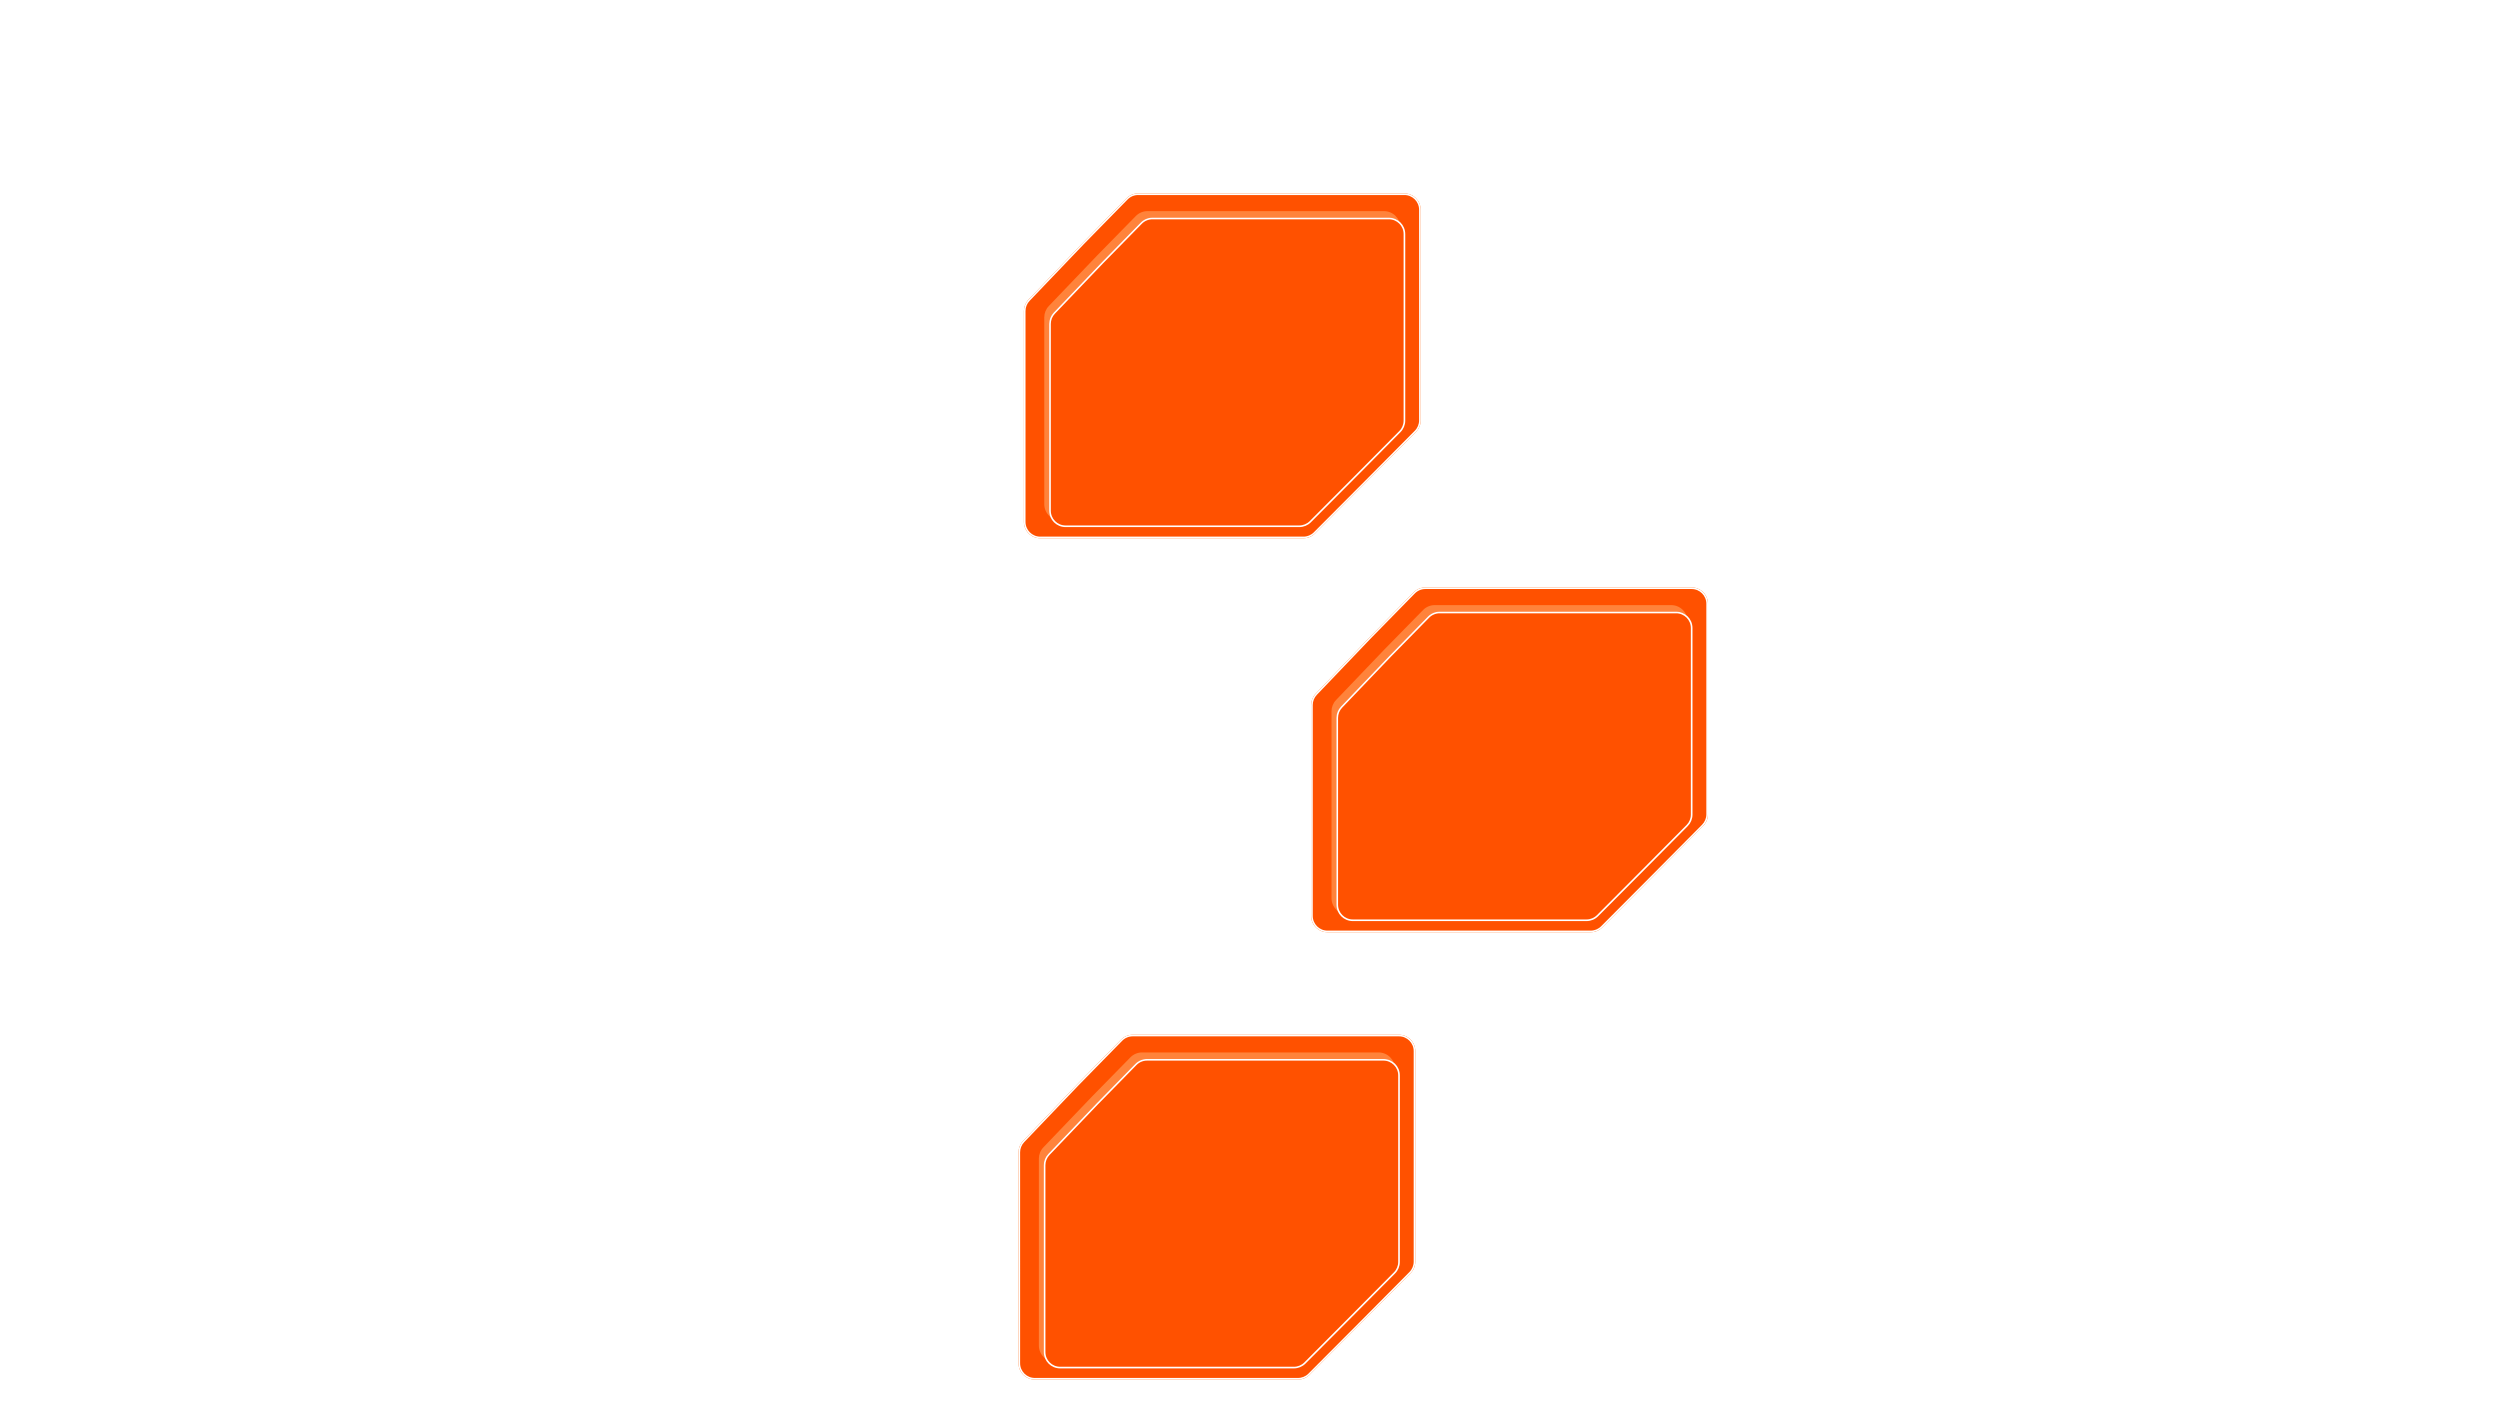<svg width="1527" height="869" viewBox="0 0 1527 869" fill="none" xmlns="http://www.w3.org/2000/svg">
<g filter="url(#filter0_f_92_553)">
<path d="M661.462 148.25L688.038 121.13C689.919 119.21 692.493 118.129 695.181 118.129L857.78 118.129C863.303 118.129 867.78 122.606 867.78 128.129V256.763C867.78 259.402 866.737 261.933 864.879 263.806L834.578 294.345L803.213 325.833C801.337 327.717 798.787 328.776 796.128 328.776H635.386C629.863 328.776 625.386 324.299 625.386 318.776L625.385 189.979C625.385 187.404 626.378 184.928 628.158 183.067L661.462 148.25Z" fill="#FF5E01"/>
</g>
<path d="M695.181 118.629H857.78C863.027 118.629 867.28 122.882 867.28 128.129V256.763C867.28 259.269 866.289 261.675 864.523 263.454L834.224 293.992L802.859 325.48C801.077 327.27 798.655 328.276 796.129 328.276H635.386C630.139 328.276 625.886 324.023 625.886 318.776L625.885 189.979C625.885 187.533 626.829 185.181 628.52 183.413L661.818 148.6L661.819 148.601L688.396 121.479C690.182 119.656 692.628 118.629 695.181 118.629Z" fill="#FF5100" stroke="white"/>
<g filter="url(#filter1_f_92_553)">
<path d="M670.211 155.981L693.753 131.956C695.634 130.037 698.208 128.955 700.896 128.955L845.323 128.955C850.846 128.955 855.323 133.432 855.323 138.955V252.917C855.323 255.555 854.28 258.087 852.422 259.96L825.534 287.059L797.694 315.009C795.818 316.892 793.268 317.951 790.609 317.951H647.843C642.32 317.951 637.843 313.474 637.843 307.951L637.842 193.833C637.842 191.258 638.835 188.782 640.615 186.921L670.211 155.981Z" fill="#FF833B"/>
</g>
<g filter="url(#filter2_d_92_553)">
<path d="M670.211 155.979L693.753 131.954C695.634 130.035 698.208 128.953 700.896 128.953L845.323 128.953C850.846 128.953 855.323 133.43 855.323 138.953V252.915C855.323 255.553 854.28 258.085 852.422 259.958L825.534 287.057L797.694 315.007C795.818 316.89 793.268 317.949 790.609 317.949H647.843C642.32 317.949 637.843 313.472 637.843 307.95L637.842 193.831C637.842 191.256 638.835 188.78 640.615 186.919L670.211 155.979Z" fill="#FF5100"/>
<path d="M700.896 129.453H845.323C850.57 129.453 854.823 133.706 854.823 138.953V252.915C854.823 255.422 853.832 257.826 852.066 259.605L825.18 286.704L797.34 314.653C795.557 316.443 793.135 317.449 790.609 317.449H647.843C642.596 317.449 638.343 313.196 638.343 307.949L638.342 193.831C638.342 191.385 639.286 189.033 640.977 187.265L670.572 156.324L670.571 156.323L694.11 132.304C695.897 130.48 698.343 129.453 700.896 129.453Z" stroke="white"/>
</g>
<path d="M222.531 0.27H211.919L229.919 27.73H240.531L222.531 0.27Z" fill="white"/>
<path d="M208.225 0.27H197.613L215.613 27.73H226.225L208.225 0.27Z" fill="white"/>
<path d="M193.918 0.27H183.306L201.306 27.73H211.918L193.918 0.27Z" fill="white"/>
<path d="M179.611 0.27H168.999L186.999 27.73H197.611L179.611 0.27Z" fill="white"/>
<path d="M541.095 26.717L541.808 26.015L541.514 25.717H541.095V26.717ZM653.733 142.557C654.121 142.951 654.754 142.956 655.148 142.568C655.541 142.181 655.546 141.548 655.159 141.154L653.733 142.557ZM234.24 26.717V27.717H541.095V26.717V25.717H234.24V26.717ZM541.095 26.717L540.382 27.418L653.733 142.557L654.446 141.856L655.159 141.154L541.808 26.015L541.095 26.717Z" fill="white"/>
<path d="M1431.61 65.481H1442.22L1424.22 92.942H1413.61L1431.61 65.481Z" fill="white"/>
<path d="M1445.91 65.481H1456.52L1438.52 92.942H1427.91L1445.91 65.481Z" fill="white"/>
<path d="M1460.22 65.481H1470.83L1452.83 92.942H1442.22L1460.22 65.481Z" fill="white"/>
<path d="M1474.53 65.481H1485.14L1467.14 92.942H1456.53L1474.53 65.481Z" fill="white"/>
<path d="M879.74 206.635L990.786 91.928H1419.11" stroke="white" stroke-width="2" stroke-linecap="round"/>
<path d="M53.531 301.318H42.919L60.919 328.779H71.531L53.531 301.318Z" fill="white"/>
<path d="M39.225 301.318H28.613L46.613 328.779H57.225L39.225 301.318Z" fill="white"/>
<path d="M24.918 301.318H14.306L32.306 328.779H42.918L24.918 301.318Z" fill="white"/>
<path d="M10.611 301.318H-0.001L17.999 328.779H28.611L10.611 301.318Z" fill="white"/>
<path d="M465.496 327.787V328.787H465.694L465.878 328.711L465.496 327.787ZM615.083 266.967C615.593 266.756 615.836 266.171 615.625 265.661C615.413 265.15 614.829 264.908 614.318 265.119L615.083 266.967ZM65.242 327.787V328.787H465.496V327.787V326.787H65.242V327.787ZM465.496 327.787L465.878 328.711L615.083 266.967L614.701 266.043L614.318 265.119L465.113 326.863L465.496 327.787Z" fill="white"/>
<g filter="url(#filter3_f_92_553)">
<path d="M836.907 388.899L863.484 361.778C865.364 359.859 867.939 358.777 870.626 358.777L1033.23 358.777C1038.75 358.777 1043.23 363.255 1043.23 368.777V497.411C1043.23 500.05 1042.18 502.582 1040.32 504.455L1010.02 534.993L978.659 566.482C976.782 568.366 974.233 569.425 971.574 569.425H810.831C805.309 569.425 800.831 564.947 800.831 559.425L800.83 430.628C800.83 428.053 801.824 425.577 803.604 423.716L836.907 388.899Z" fill="#FF5E01"/>
</g>
<path d="M870.626 359.277H1033.23C1038.47 359.277 1042.73 363.531 1042.73 368.777V497.411C1042.73 499.918 1041.73 502.323 1039.97 504.103L1009.67 534.641L978.305 566.129C976.522 567.918 974.1 568.925 971.574 568.925H810.831C805.585 568.925 801.331 564.671 801.331 559.425L801.33 430.628C801.33 428.182 802.274 425.829 803.965 424.062L837.264 389.248L837.265 389.249L863.841 362.128C865.628 360.305 868.073 359.277 870.626 359.277Z" fill="#FF5100" stroke="white"/>
<g filter="url(#filter4_f_92_553)">
<path d="M845.656 396.629L869.199 372.604C871.08 370.685 873.654 369.604 876.341 369.604L1020.77 369.604C1026.29 369.604 1030.77 374.081 1030.77 379.604V493.565C1030.77 496.204 1029.73 498.735 1027.87 500.608L1000.98 527.707L973.139 555.657C971.263 557.541 968.713 558.6 966.054 558.6H823.288C817.765 558.6 813.288 554.123 813.288 548.6L813.287 434.482C813.287 431.906 814.281 429.43 816.061 427.569L845.656 396.629Z" fill="#FF833B"/>
</g>
<g filter="url(#filter5_d_92_553)">
<path d="M845.656 396.627L869.199 372.602C871.08 370.683 873.654 369.602 876.341 369.602L1020.77 369.602C1026.29 369.602 1030.77 374.079 1030.77 379.602V493.563C1030.77 496.202 1029.73 498.733 1027.87 500.606L1000.98 527.706L973.139 555.655C971.263 557.539 968.713 558.598 966.054 558.598H823.288C817.765 558.598 813.288 554.121 813.288 548.598L813.287 434.48C813.287 431.904 814.281 429.428 816.061 427.567L845.656 396.627Z" fill="#FF5100"/>
<path d="M876.341 370.102H1020.77C1026.02 370.102 1030.27 374.355 1030.27 379.602V493.563C1030.27 496.07 1029.28 498.475 1027.51 500.254L1000.62 527.353L972.785 555.302C971.003 557.091 968.581 558.098 966.055 558.098H823.288C818.042 558.098 813.788 553.844 813.788 548.598L813.787 434.479C813.787 432.033 814.731 429.681 816.422 427.913L846.018 396.973L846.017 396.972L869.556 372.952C871.342 371.129 873.788 370.102 876.341 370.102Z" stroke="white"/>
</g>
<path d="M1472.62 302.918H1483.23L1465.23 330.379H1454.62L1472.62 302.918Z" fill="white"/>
<path d="M1486.92 302.918H1497.53L1479.53 330.379H1468.92L1486.92 302.918Z" fill="white"/>
<path d="M1501.23 302.918H1511.84L1493.84 330.379H1483.23L1501.23 302.918Z" fill="white"/>
<path d="M1515.54 302.918H1526.15L1508.15 330.379H1497.54L1515.54 302.918Z" fill="white"/>
<path d="M1058.67 421.375L1182.32 329.381H1458.36" stroke="white" stroke-width="2" stroke-linecap="round"/>
<path d="M315.971 503.707H305.359L323.359 531.168H333.971L315.971 503.707Z" fill="white"/>
<path d="M301.664 503.707H291.052L309.052 531.168H319.664L301.664 503.707Z" fill="white"/>
<path d="M287.357 503.707H276.745L294.745 531.168H305.357L287.357 503.707Z" fill="white"/>
<path d="M273.051 503.707H262.439L280.439 531.168H291.051L273.051 503.707Z" fill="white"/>
<path d="M650.834 530.165V531.165H651.01L651.175 531.105L650.834 530.165ZM785.884 482.27C786.404 482.082 786.672 481.508 786.484 480.989C786.296 480.47 785.722 480.202 785.203 480.39L785.884 482.27ZM327.234 530.165V531.165H650.834V530.165V529.165H327.234V530.165ZM650.834 530.165L651.175 531.105L785.884 482.27L785.544 481.33L785.203 480.39L650.493 529.225L650.834 530.165Z" fill="white"/>
<g filter="url(#filter6_f_92_553)">
<path d="M658.159 662.121L684.736 635.001C686.616 633.082 689.191 632 691.878 632L854.477 632C860 632 864.477 636.477 864.477 642V770.634C864.477 773.273 863.435 775.804 861.576 777.677L831.276 808.216L799.911 839.704C798.034 841.588 795.485 842.647 792.826 842.647H632.083C626.561 842.647 622.083 838.17 622.083 832.647L622.082 703.851C622.082 701.275 623.076 698.799 624.856 696.938L658.159 662.121Z" fill="#FF5E01"/>
</g>
<path d="M691.878 632.5H854.478C859.724 632.5 863.978 636.753 863.978 642V770.634C863.978 773.14 862.986 775.546 861.221 777.325L830.921 807.863L799.557 839.352C797.774 841.141 795.352 842.147 792.826 842.147H632.083C626.837 842.147 622.583 837.894 622.583 832.647L622.582 703.851C622.582 701.404 623.526 699.052 625.217 697.284L658.516 662.471L658.517 662.472L685.093 635.351C686.88 633.527 689.325 632.5 691.878 632.5Z" fill="#FF5100" stroke="white"/>
<g filter="url(#filter7_f_92_553)">
<path d="M666.908 669.852L690.451 645.827C692.331 643.908 694.906 642.826 697.593 642.826L842.02 642.826C847.543 642.826 852.02 647.303 852.02 652.826V766.788C852.02 769.426 850.977 771.958 849.119 773.831L822.231 800.93L794.391 828.88C792.515 830.764 789.965 831.822 787.306 831.822H644.54C639.017 831.822 634.54 827.345 634.54 821.823L634.539 707.704C634.539 705.129 635.533 702.653 637.313 700.792L666.908 669.852Z" fill="#FF833B"/>
</g>
<g filter="url(#filter8_d_92_553)">
<path d="M666.908 669.85L690.451 645.825C692.331 643.906 694.906 642.824 697.593 642.824L842.02 642.824C847.543 642.824 852.02 647.301 852.02 652.824V766.786C852.02 769.424 850.977 771.956 849.119 773.829L822.231 800.928L794.391 828.878C792.515 830.762 789.965 831.821 787.306 831.821H644.54C639.017 831.821 634.54 827.343 634.54 821.821L634.539 707.702C634.539 705.127 635.533 702.651 637.313 700.79L666.908 669.85Z" fill="#FF5100"/>
<path d="M697.593 643.324H842.021C847.267 643.324 851.521 647.578 851.521 652.824V766.786C851.52 769.293 850.529 771.697 848.764 773.477L821.877 800.575L794.037 828.524C792.255 830.314 789.833 831.32 787.307 831.32H644.54C639.293 831.32 635.04 827.067 635.04 821.82L635.039 707.702C635.039 705.256 635.983 702.904 637.674 701.136L667.27 670.195L667.269 670.194L690.808 646.175C692.594 644.352 695.04 643.324 697.593 643.324Z" stroke="white"/>
</g>
<path d="M1444.01 598.865H1454.62L1436.62 626.326H1426.01L1444.01 598.865Z" fill="white"/>
<path d="M1458.31 598.865H1468.92L1450.92 626.326H1440.31L1458.31 598.865Z" fill="white"/>
<path d="M1472.62 598.865H1483.23L1465.23 626.326H1454.62L1472.62 598.865Z" fill="white"/>
<path d="M1486.93 598.865H1497.54L1479.54 626.326H1468.93L1486.93 598.865Z" fill="white"/>
<path d="M880.594 721.291L1058.12 625.324H1430.11" stroke="white" stroke-width="2" stroke-linecap="round"/>
<path d="M59.316 783.379H48.704L66.704 810.84H77.316L59.316 783.379Z" fill="white"/>
<path d="M45.01 783.379H34.398L52.398 810.84H63.01L45.01 783.379Z" fill="white"/>
<path d="M30.703 783.379H20.091L38.091 810.84H48.703L30.703 783.379Z" fill="white"/>
<path d="M16.396 783.379H5.784L23.784 810.84H34.397L16.396 783.379Z" fill="white"/>
<path d="M475.657 809.842V810.842H475.833L475.999 810.782L475.657 809.842ZM609.015 762.324C609.534 762.135 609.802 761.561 609.613 761.042C609.424 760.524 608.85 760.256 608.331 760.445L609.015 762.324ZM71.244 809.842V810.842H475.657V809.842V808.842H71.244V809.842ZM475.657 809.842L475.999 810.782L609.015 762.324L608.673 761.385L608.331 760.445L475.315 808.903L475.657 809.842Z" fill="white"/>
<defs>
<filter id="filter0_f_92_553" x="617.385" y="110.129" width="258.395" height="226.646" filterUnits="userSpaceOnUse" color-interpolation-filters="sRGB">
<feFlood flood-opacity="0" result="BackgroundImageFix"/>
<feBlend mode="normal" in="SourceGraphic" in2="BackgroundImageFix" result="shape"/>
<feGaussianBlur stdDeviation="4" result="effect1_foregroundBlur_92_553"/>
</filter>
<filter id="filter1_f_92_553" x="600.942" y="92.055" width="291.28" height="262.796" filterUnits="userSpaceOnUse" color-interpolation-filters="sRGB">
<feFlood flood-opacity="0" result="BackgroundImageFix"/>
<feBlend mode="normal" in="SourceGraphic" in2="BackgroundImageFix" result="shape"/>
<feGaussianBlur stdDeviation="18.45" result="effect1_foregroundBlur_92_553"/>
</filter>
<filter id="filter2_d_92_553" x="612.142" y="104.253" width="274.88" height="246.396" filterUnits="userSpaceOnUse" color-interpolation-filters="sRGB">
<feFlood flood-opacity="0" result="BackgroundImageFix"/>
<feColorMatrix in="SourceAlpha" type="matrix" values="0 0 0 0 0 0 0 0 0 0 0 0 0 0 0 0 0 0 127 0" result="hardAlpha"/>
<feOffset dx="3" dy="4"/>
<feGaussianBlur stdDeviation="14.35"/>
<feComposite in2="hardAlpha" operator="out"/>
<feColorMatrix type="matrix" values="0 0 0 0 1 0 0 0 0 1 0 0 0 0 1 0 0 0 0.25 0"/>
<feBlend mode="normal" in2="BackgroundImageFix" result="effect1_dropShadow_92_553"/>
<feBlend mode="normal" in="SourceGraphic" in2="effect1_dropShadow_92_553" result="shape"/>
</filter>
<filter id="filter3_f_92_553" x="792.83" y="350.777" width="258.395" height="226.646" filterUnits="userSpaceOnUse" color-interpolation-filters="sRGB">
<feFlood flood-opacity="0" result="BackgroundImageFix"/>
<feBlend mode="normal" in="SourceGraphic" in2="BackgroundImageFix" result="shape"/>
<feGaussianBlur stdDeviation="4" result="effect1_foregroundBlur_92_553"/>
</filter>
<filter id="filter4_f_92_553" x="776.387" y="332.704" width="291.28" height="262.796" filterUnits="userSpaceOnUse" color-interpolation-filters="sRGB">
<feFlood flood-opacity="0" result="BackgroundImageFix"/>
<feBlend mode="normal" in="SourceGraphic" in2="BackgroundImageFix" result="shape"/>
<feGaussianBlur stdDeviation="18.45" result="effect1_foregroundBlur_92_553"/>
</filter>
<filter id="filter5_d_92_553" x="787.587" y="344.902" width="274.88" height="246.396" filterUnits="userSpaceOnUse" color-interpolation-filters="sRGB">
<feFlood flood-opacity="0" result="BackgroundImageFix"/>
<feColorMatrix in="SourceAlpha" type="matrix" values="0 0 0 0 0 0 0 0 0 0 0 0 0 0 0 0 0 0 127 0" result="hardAlpha"/>
<feOffset dx="3" dy="4"/>
<feGaussianBlur stdDeviation="14.35"/>
<feComposite in2="hardAlpha" operator="out"/>
<feColorMatrix type="matrix" values="0 0 0 0 1 0 0 0 0 1 0 0 0 0 1 0 0 0 0.25 0"/>
<feBlend mode="normal" in2="BackgroundImageFix" result="effect1_dropShadow_92_553"/>
<feBlend mode="normal" in="SourceGraphic" in2="effect1_dropShadow_92_553" result="shape"/>
</filter>
<filter id="filter6_f_92_553" x="614.082" y="624" width="258.395" height="226.646" filterUnits="userSpaceOnUse" color-interpolation-filters="sRGB">
<feFlood flood-opacity="0" result="BackgroundImageFix"/>
<feBlend mode="normal" in="SourceGraphic" in2="BackgroundImageFix" result="shape"/>
<feGaussianBlur stdDeviation="4" result="effect1_foregroundBlur_92_553"/>
</filter>
<filter id="filter7_f_92_553" x="597.639" y="605.926" width="291.28" height="262.796" filterUnits="userSpaceOnUse" color-interpolation-filters="sRGB">
<feFlood flood-opacity="0" result="BackgroundImageFix"/>
<feBlend mode="normal" in="SourceGraphic" in2="BackgroundImageFix" result="shape"/>
<feGaussianBlur stdDeviation="18.45" result="effect1_foregroundBlur_92_553"/>
</filter>
<filter id="filter8_d_92_553" x="608.839" y="618.124" width="274.88" height="246.396" filterUnits="userSpaceOnUse" color-interpolation-filters="sRGB">
<feFlood flood-opacity="0" result="BackgroundImageFix"/>
<feColorMatrix in="SourceAlpha" type="matrix" values="0 0 0 0 0 0 0 0 0 0 0 0 0 0 0 0 0 0 127 0" result="hardAlpha"/>
<feOffset dx="3" dy="4"/>
<feGaussianBlur stdDeviation="14.35"/>
<feComposite in2="hardAlpha" operator="out"/>
<feColorMatrix type="matrix" values="0 0 0 0 1 0 0 0 0 1 0 0 0 0 1 0 0 0 0.25 0"/>
<feBlend mode="normal" in2="BackgroundImageFix" result="effect1_dropShadow_92_553"/>
<feBlend mode="normal" in="SourceGraphic" in2="effect1_dropShadow_92_553" result="shape"/>
</filter>
</defs>
</svg>
